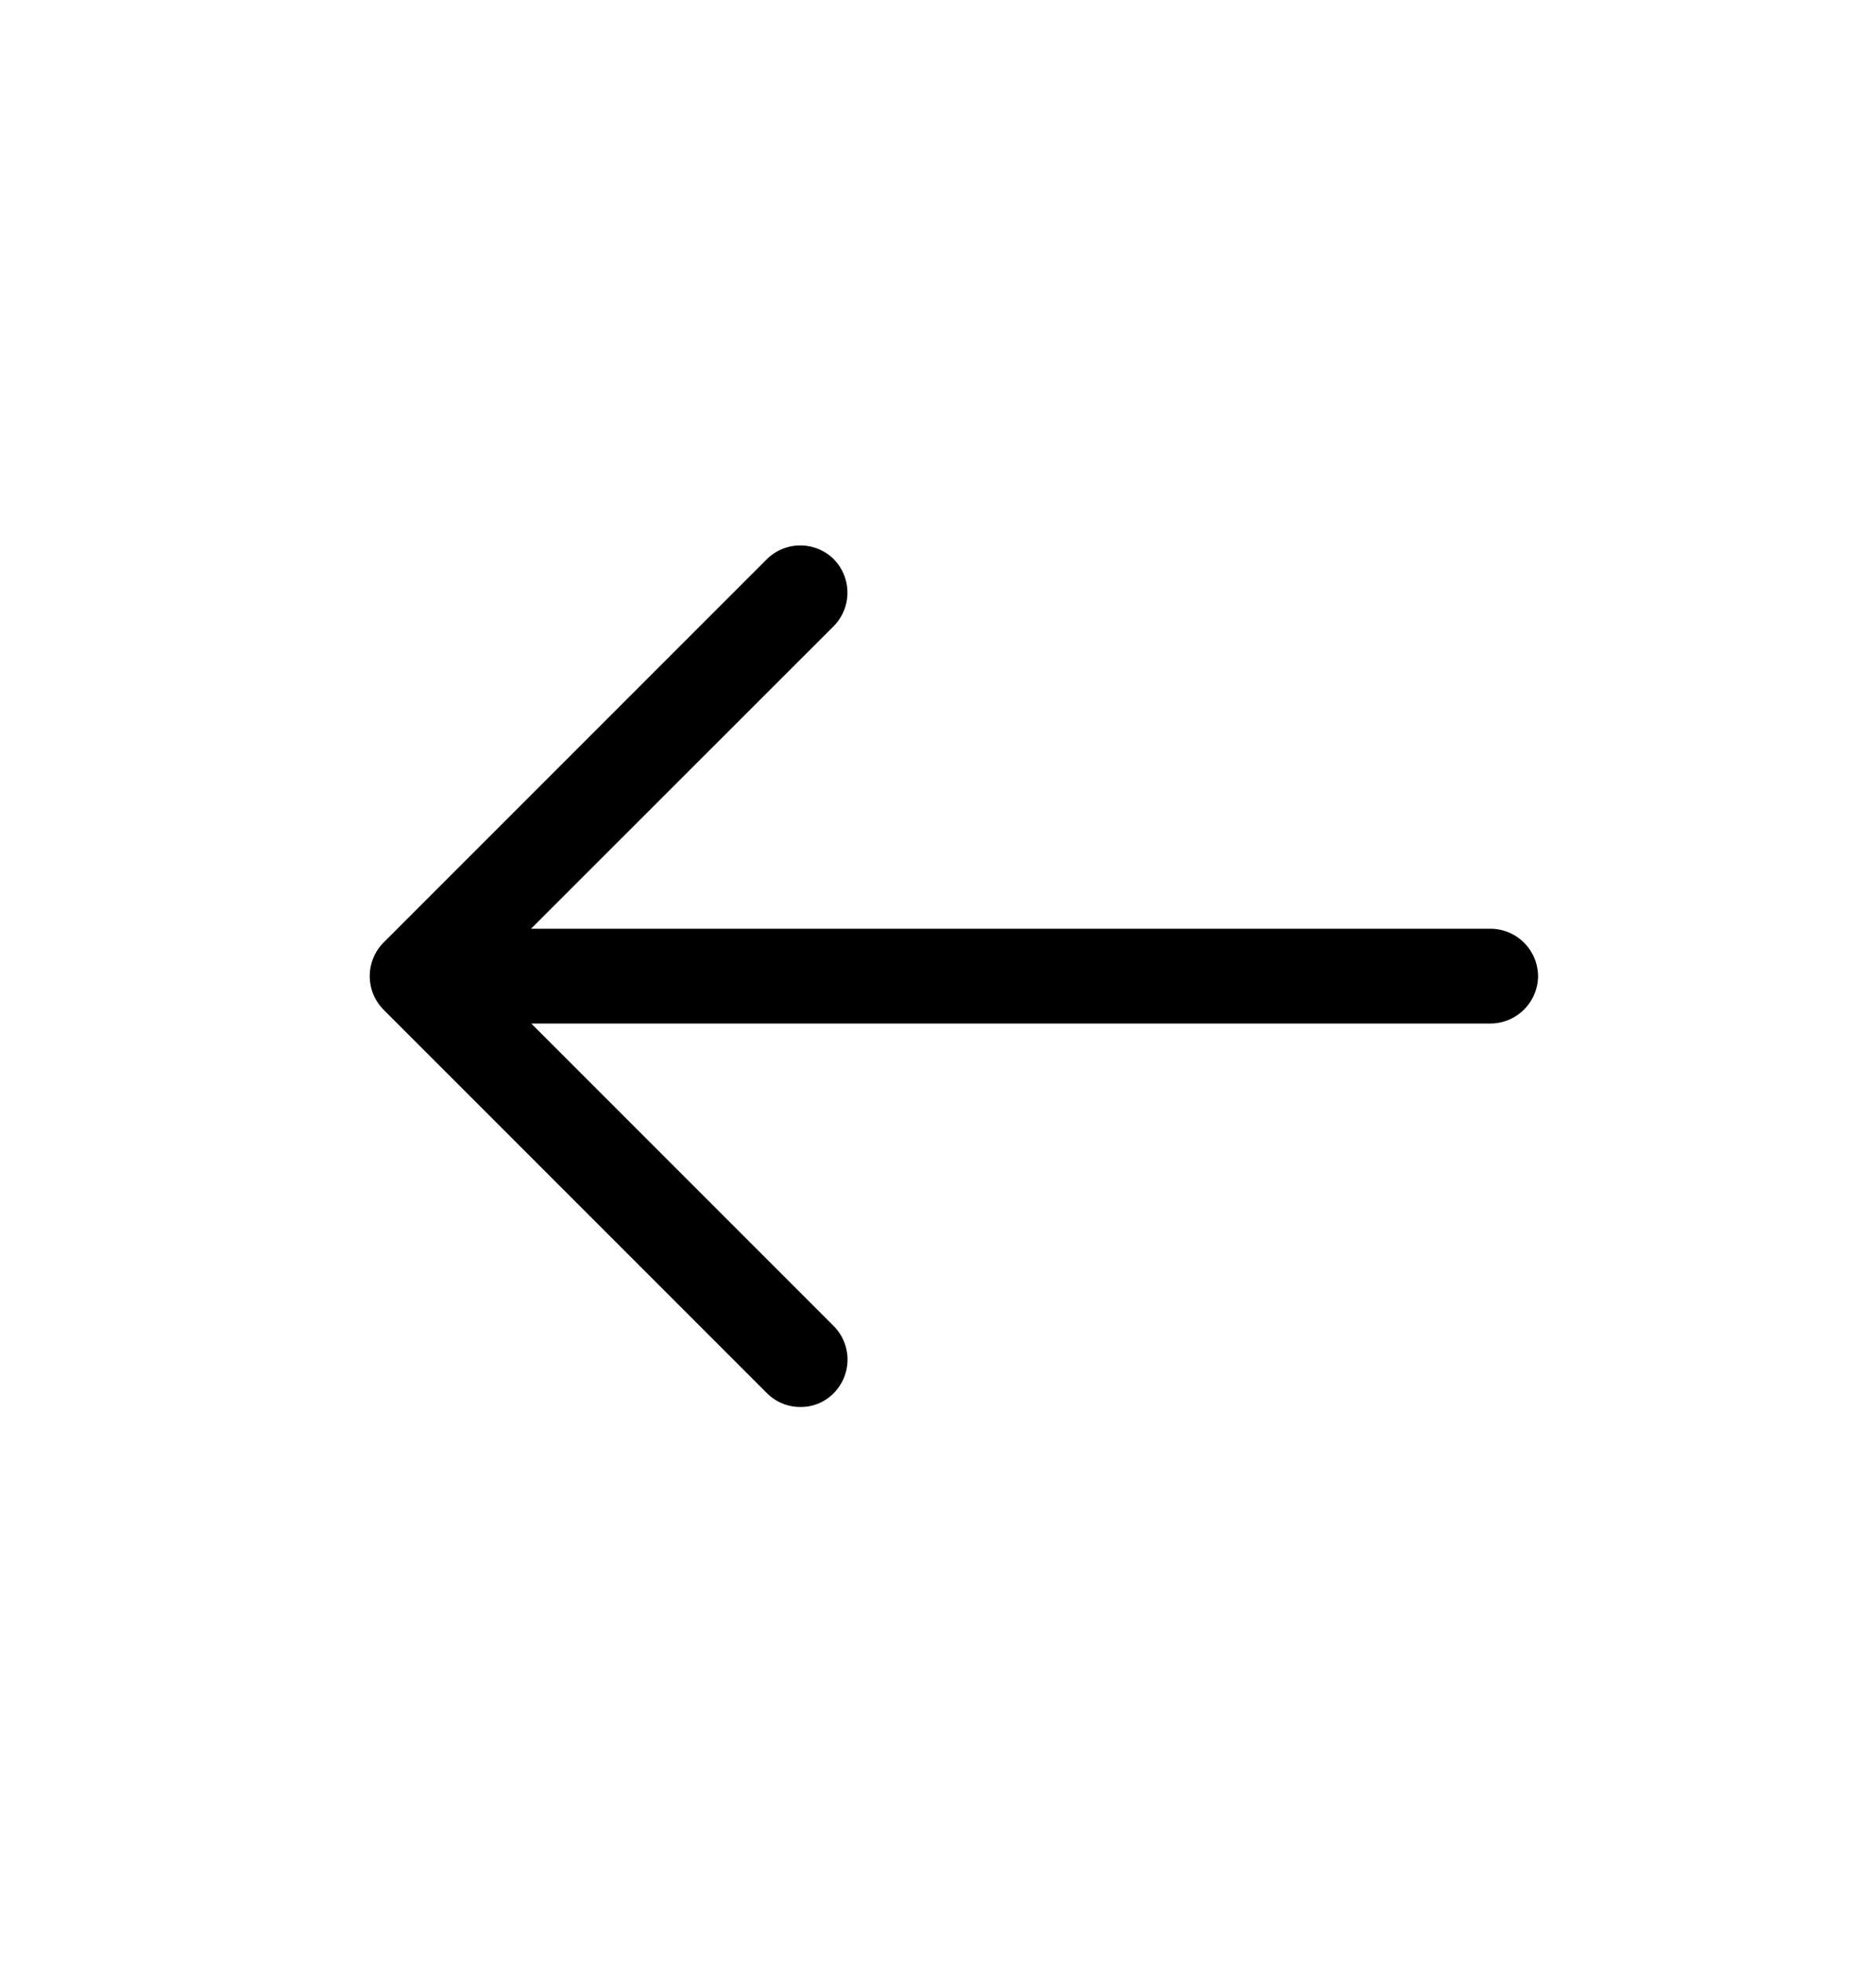 <svg width="22" height="23" viewBox="0 0 22 23" xmlns="http://www.w3.org/2000/svg">
    <path d="M9.777 6.556a.559.559 0 0 1 0 .785l-3.55 3.548h11.254a.56.56 0 0 1 .556.555.56.56 0 0 1-.556.556H6.23l3.548 3.548a.559.559 0 0 1 0 .785.538.538 0 0 1-.392.163.55.55 0 0 1-.393-.163l-4.496-4.496a.559.559 0 0 1 0-.785l4.496-4.496a.559.559 0 0 1 .785 0z" fill="#000" fill-rule="evenodd"/>
</svg>
